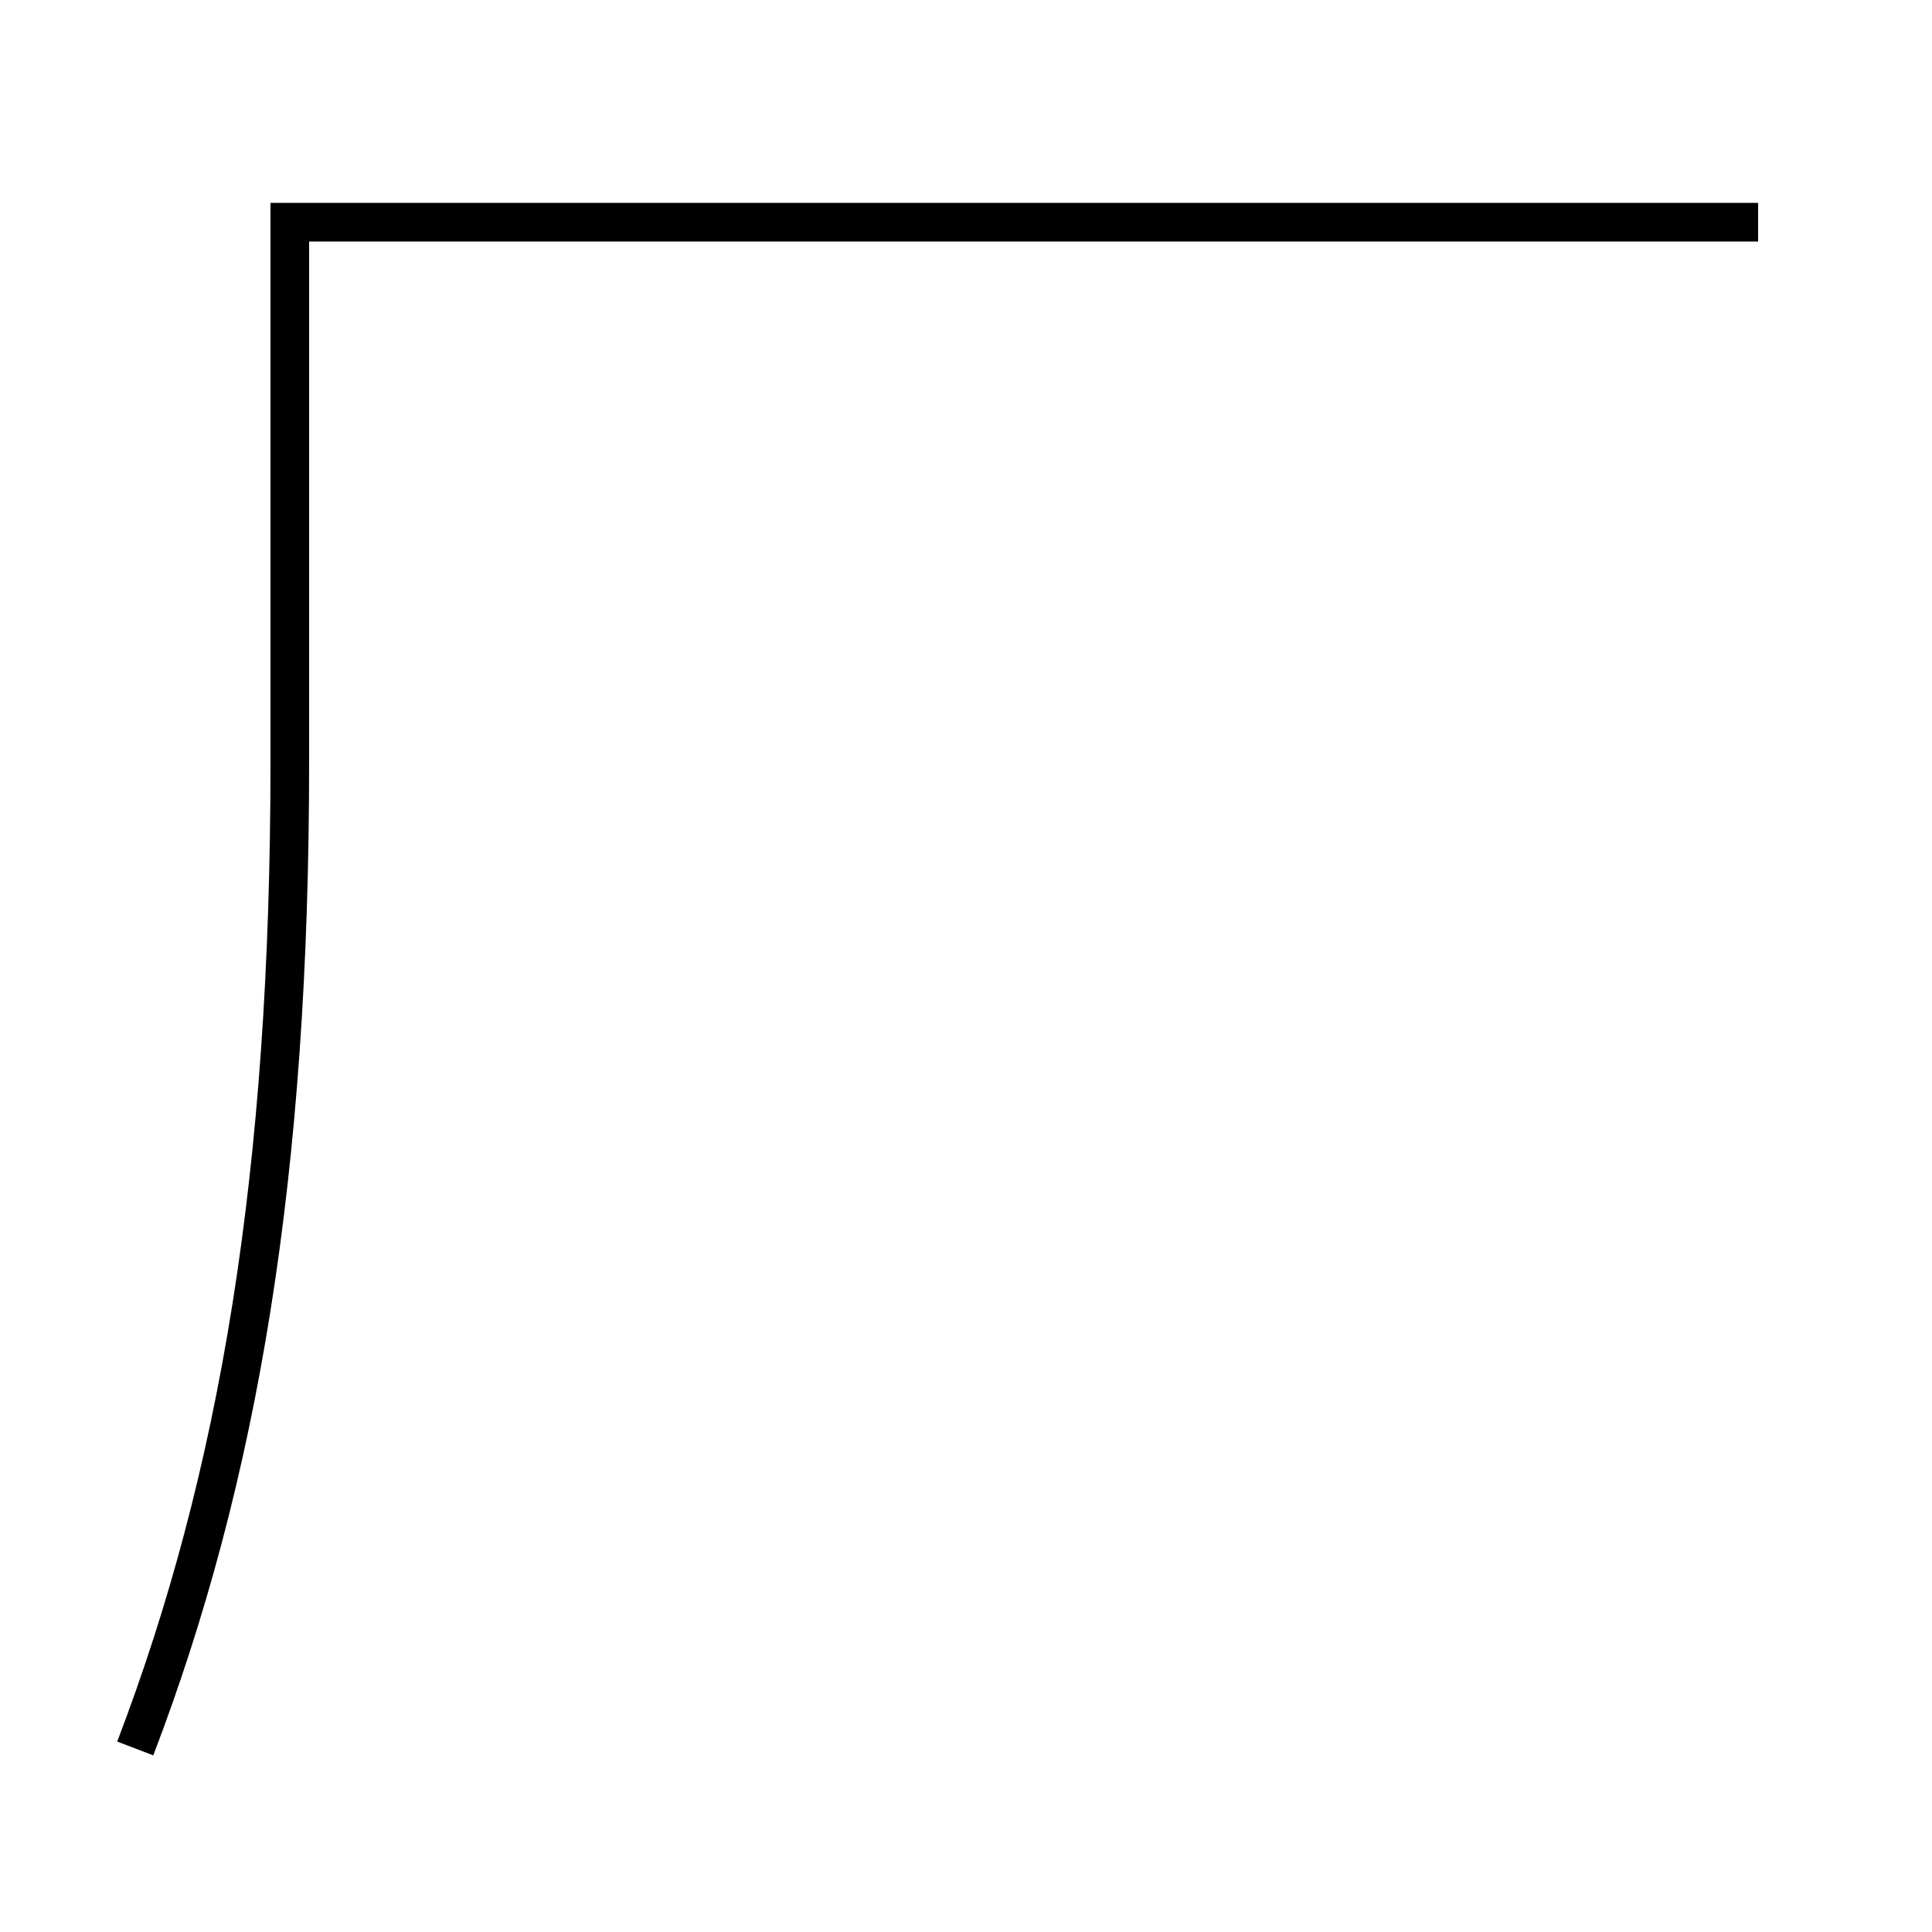 <?xml version='1.0' encoding='utf-8'?>
<svg xmlns="http://www.w3.org/2000/svg" height="100px" version="1.0" viewBox="0 0 100 100" width="100px" x="0px" y="0px">
<path d="M7,90.5 c5.376,-14.052 8,-29.832 8,-51 v-28.0 h76.0" fill="none" stroke="#000000" stroke-width="2" /></svg>